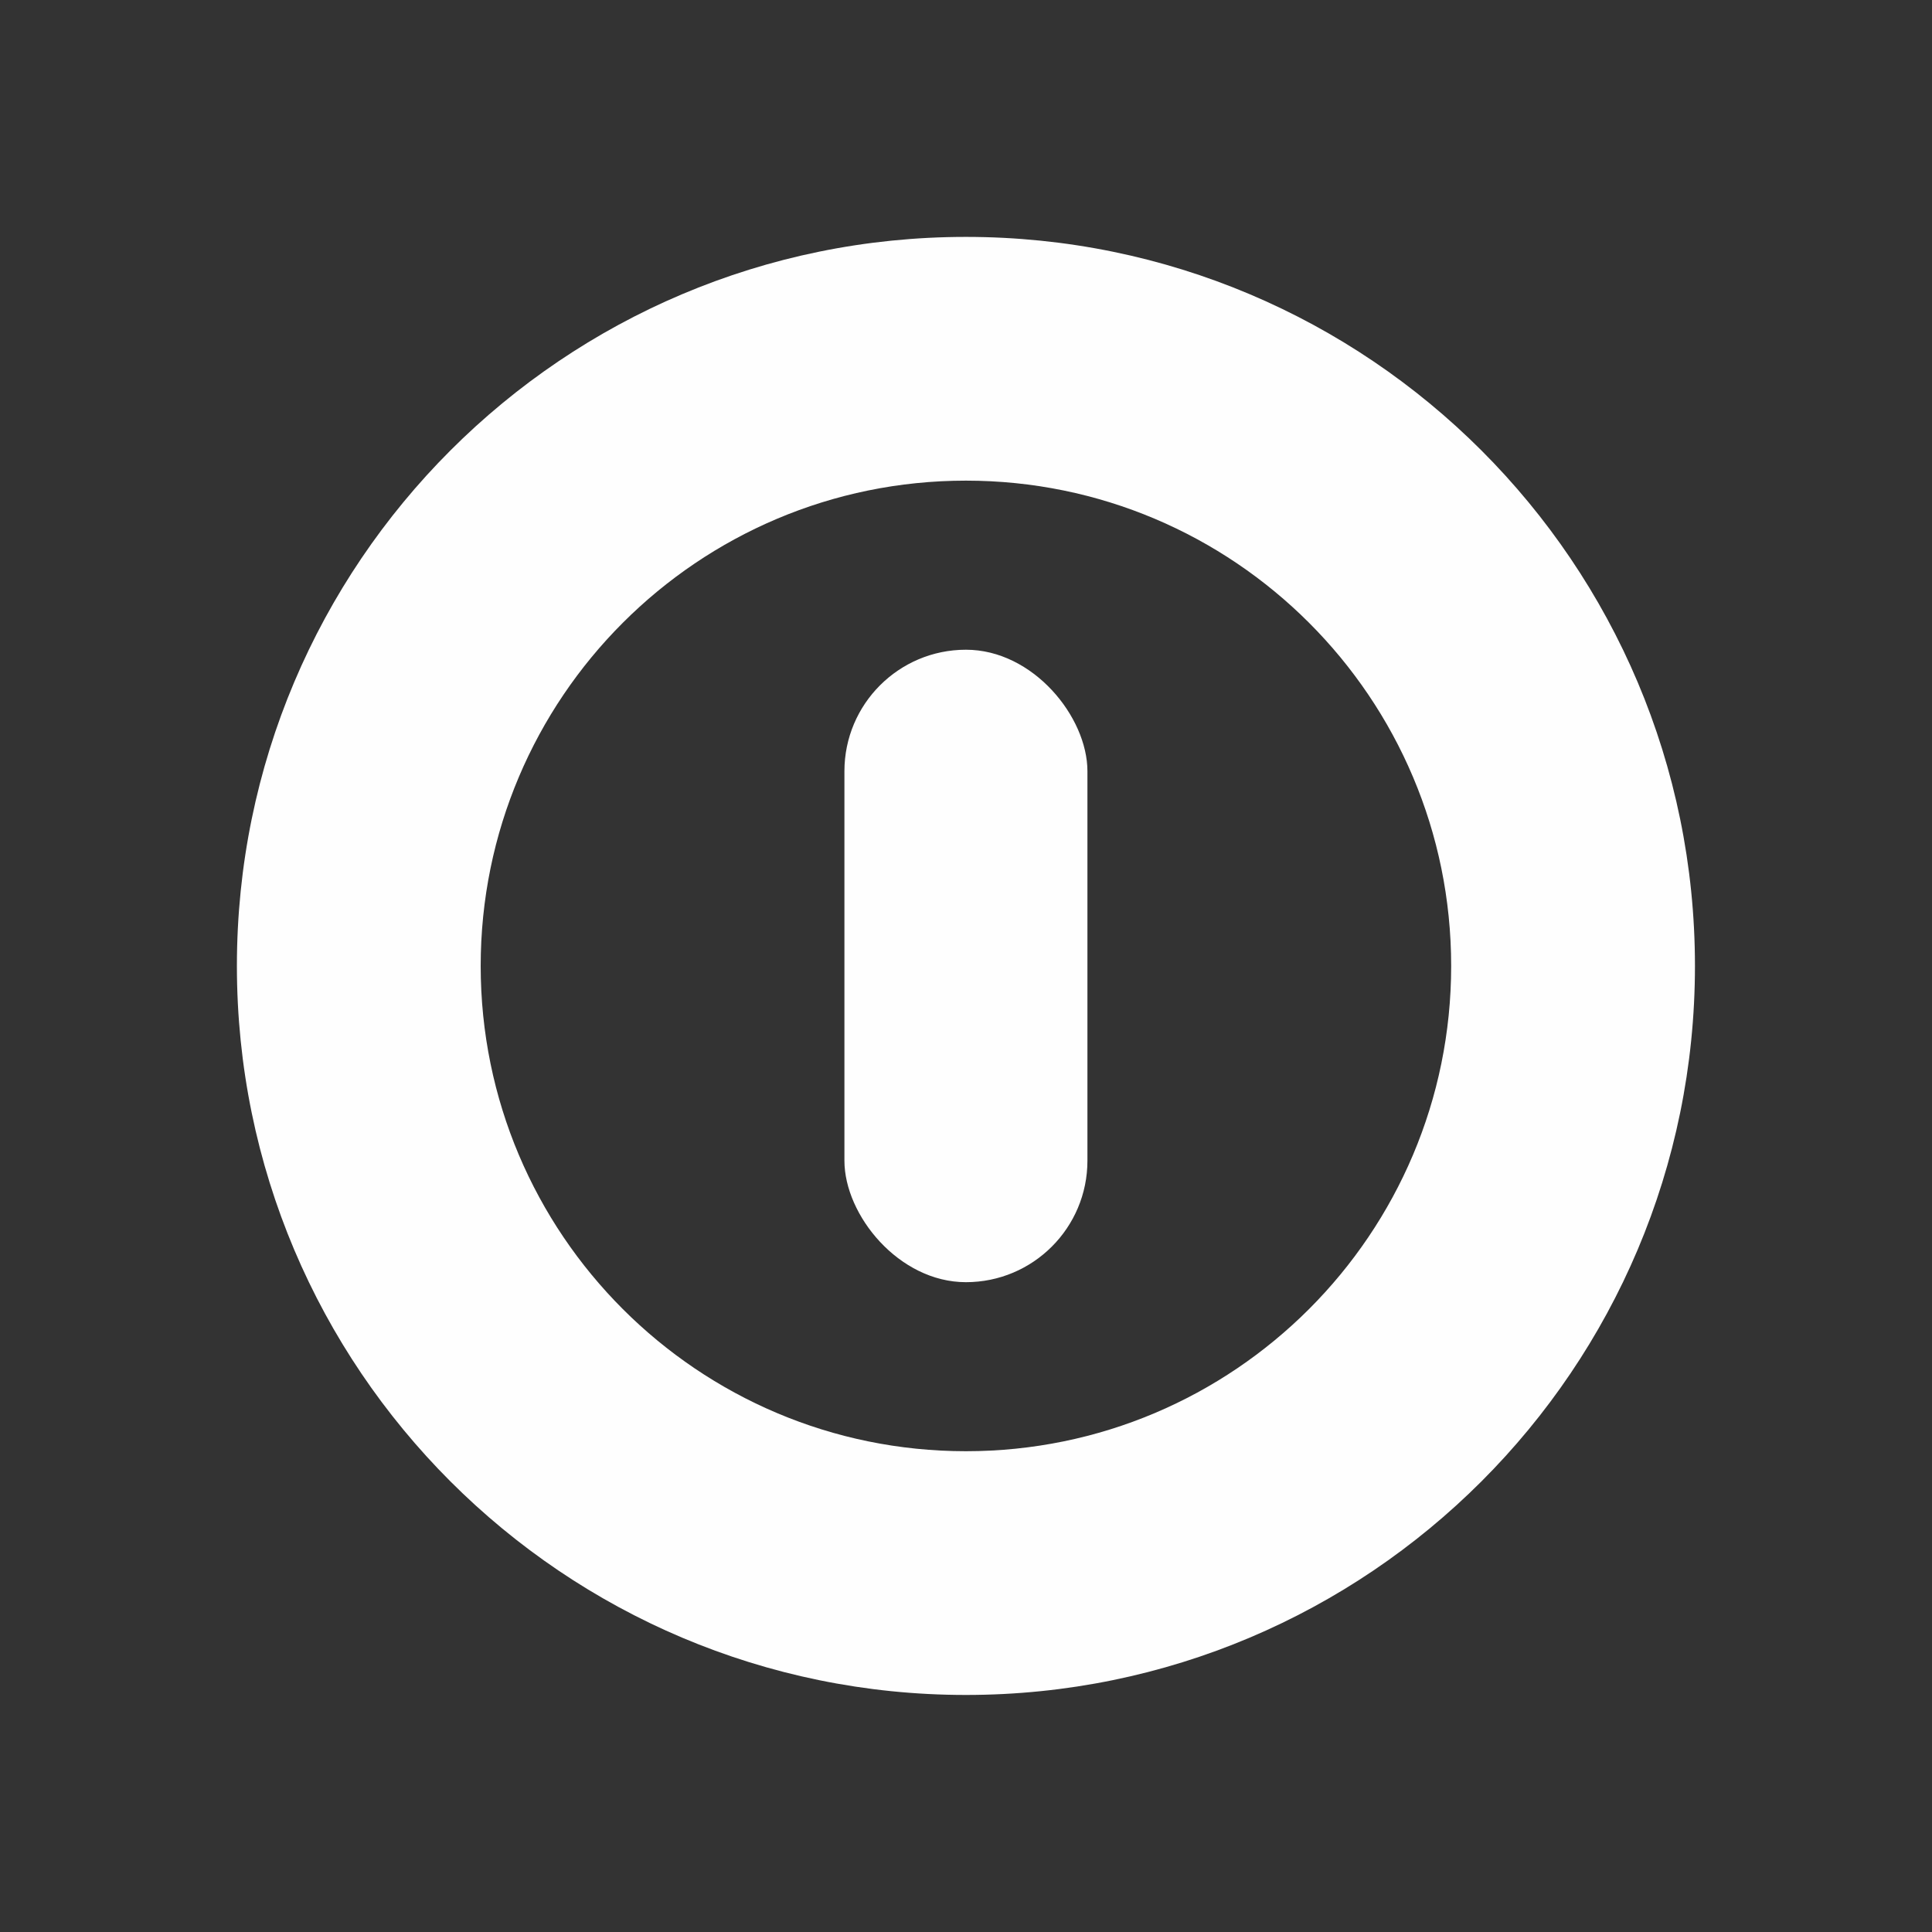 <?xml version="1.0" encoding="UTF-8" standalone="no"?>
<svg
   xmlns:dc="http://purl.org/dc/elements/1.1/"
   xmlns:cc="http://creativecommons.org/ns#"
   xmlns:rdf="http://www.w3.org/1999/02/22-rdf-syntax-ns#"
   xmlns:svg="http://www.w3.org/2000/svg"
   xmlns="http://www.w3.org/2000/svg"
   xmlns:sodipodi="http://sodipodi.sourceforge.net/DTD/sodipodi-0.dtd"
   xmlns:inkscape="http://www.inkscape.org/namespaces/inkscape"
   height="512"
   width="512"
   id="svg2"
   version="1.1"
   inkscape:version="0.91 r13725"
   sodipodi:docname="system-suspend-hibernate.svg">
  <rect width="100%" height="100%" fill="#333333" stroke="none"/>
  <defs
     id="defs12" />
  <sodipodi:namedview
     pagecolor="#ffffff"
     bordercolor="#666666"
     borderopacity="1"
     objecttolerance="10"
     gridtolerance="10"
     guidetolerance="10"
     inkscape:pageopacity="0"
     inkscape:pageshadow="2"
     inkscape:window-width="640"
     inkscape:window-height="480"
     id="namedview10"
     showgrid="false"
     inkscape:zoom="0.67045455"
     inkscape:cx="-455.25935"
     inkscape:cy="-28.26091"
     inkscape:current-layer="svg2" />
  <g
     transform="matrix(1.288,0,0,1.288,-73.747,-73.747)"
     id="g4"
     style="fill:#fefefe;fill-rule:evenodd">
    <path
       d="m 256,106 c -82.84,0 -150,67.16 -150,150 0,82.84 67.16,150 150,150 82.84,0 150,-67.16 150,-150 0,-82.84 -67.16,-150 -150,-150 m 0,50.15 c 55.14,0 99.84,44.707 99.84,99.85 0,55.14 -44.703,99.85 -99.84,99.85 -55.14,0 -99.84,-44.707 -99.84,-99.85 0,-55.14 44.703,-99.85 99.84,-99.85"
       id="path6"
       inkscape:connector-curvature="0" />
    <rect
       height="130.13"
       rx="25"
       width="50"
       x="231"
       y="190.94"
       id="rect8" />
  </g>
</svg>
